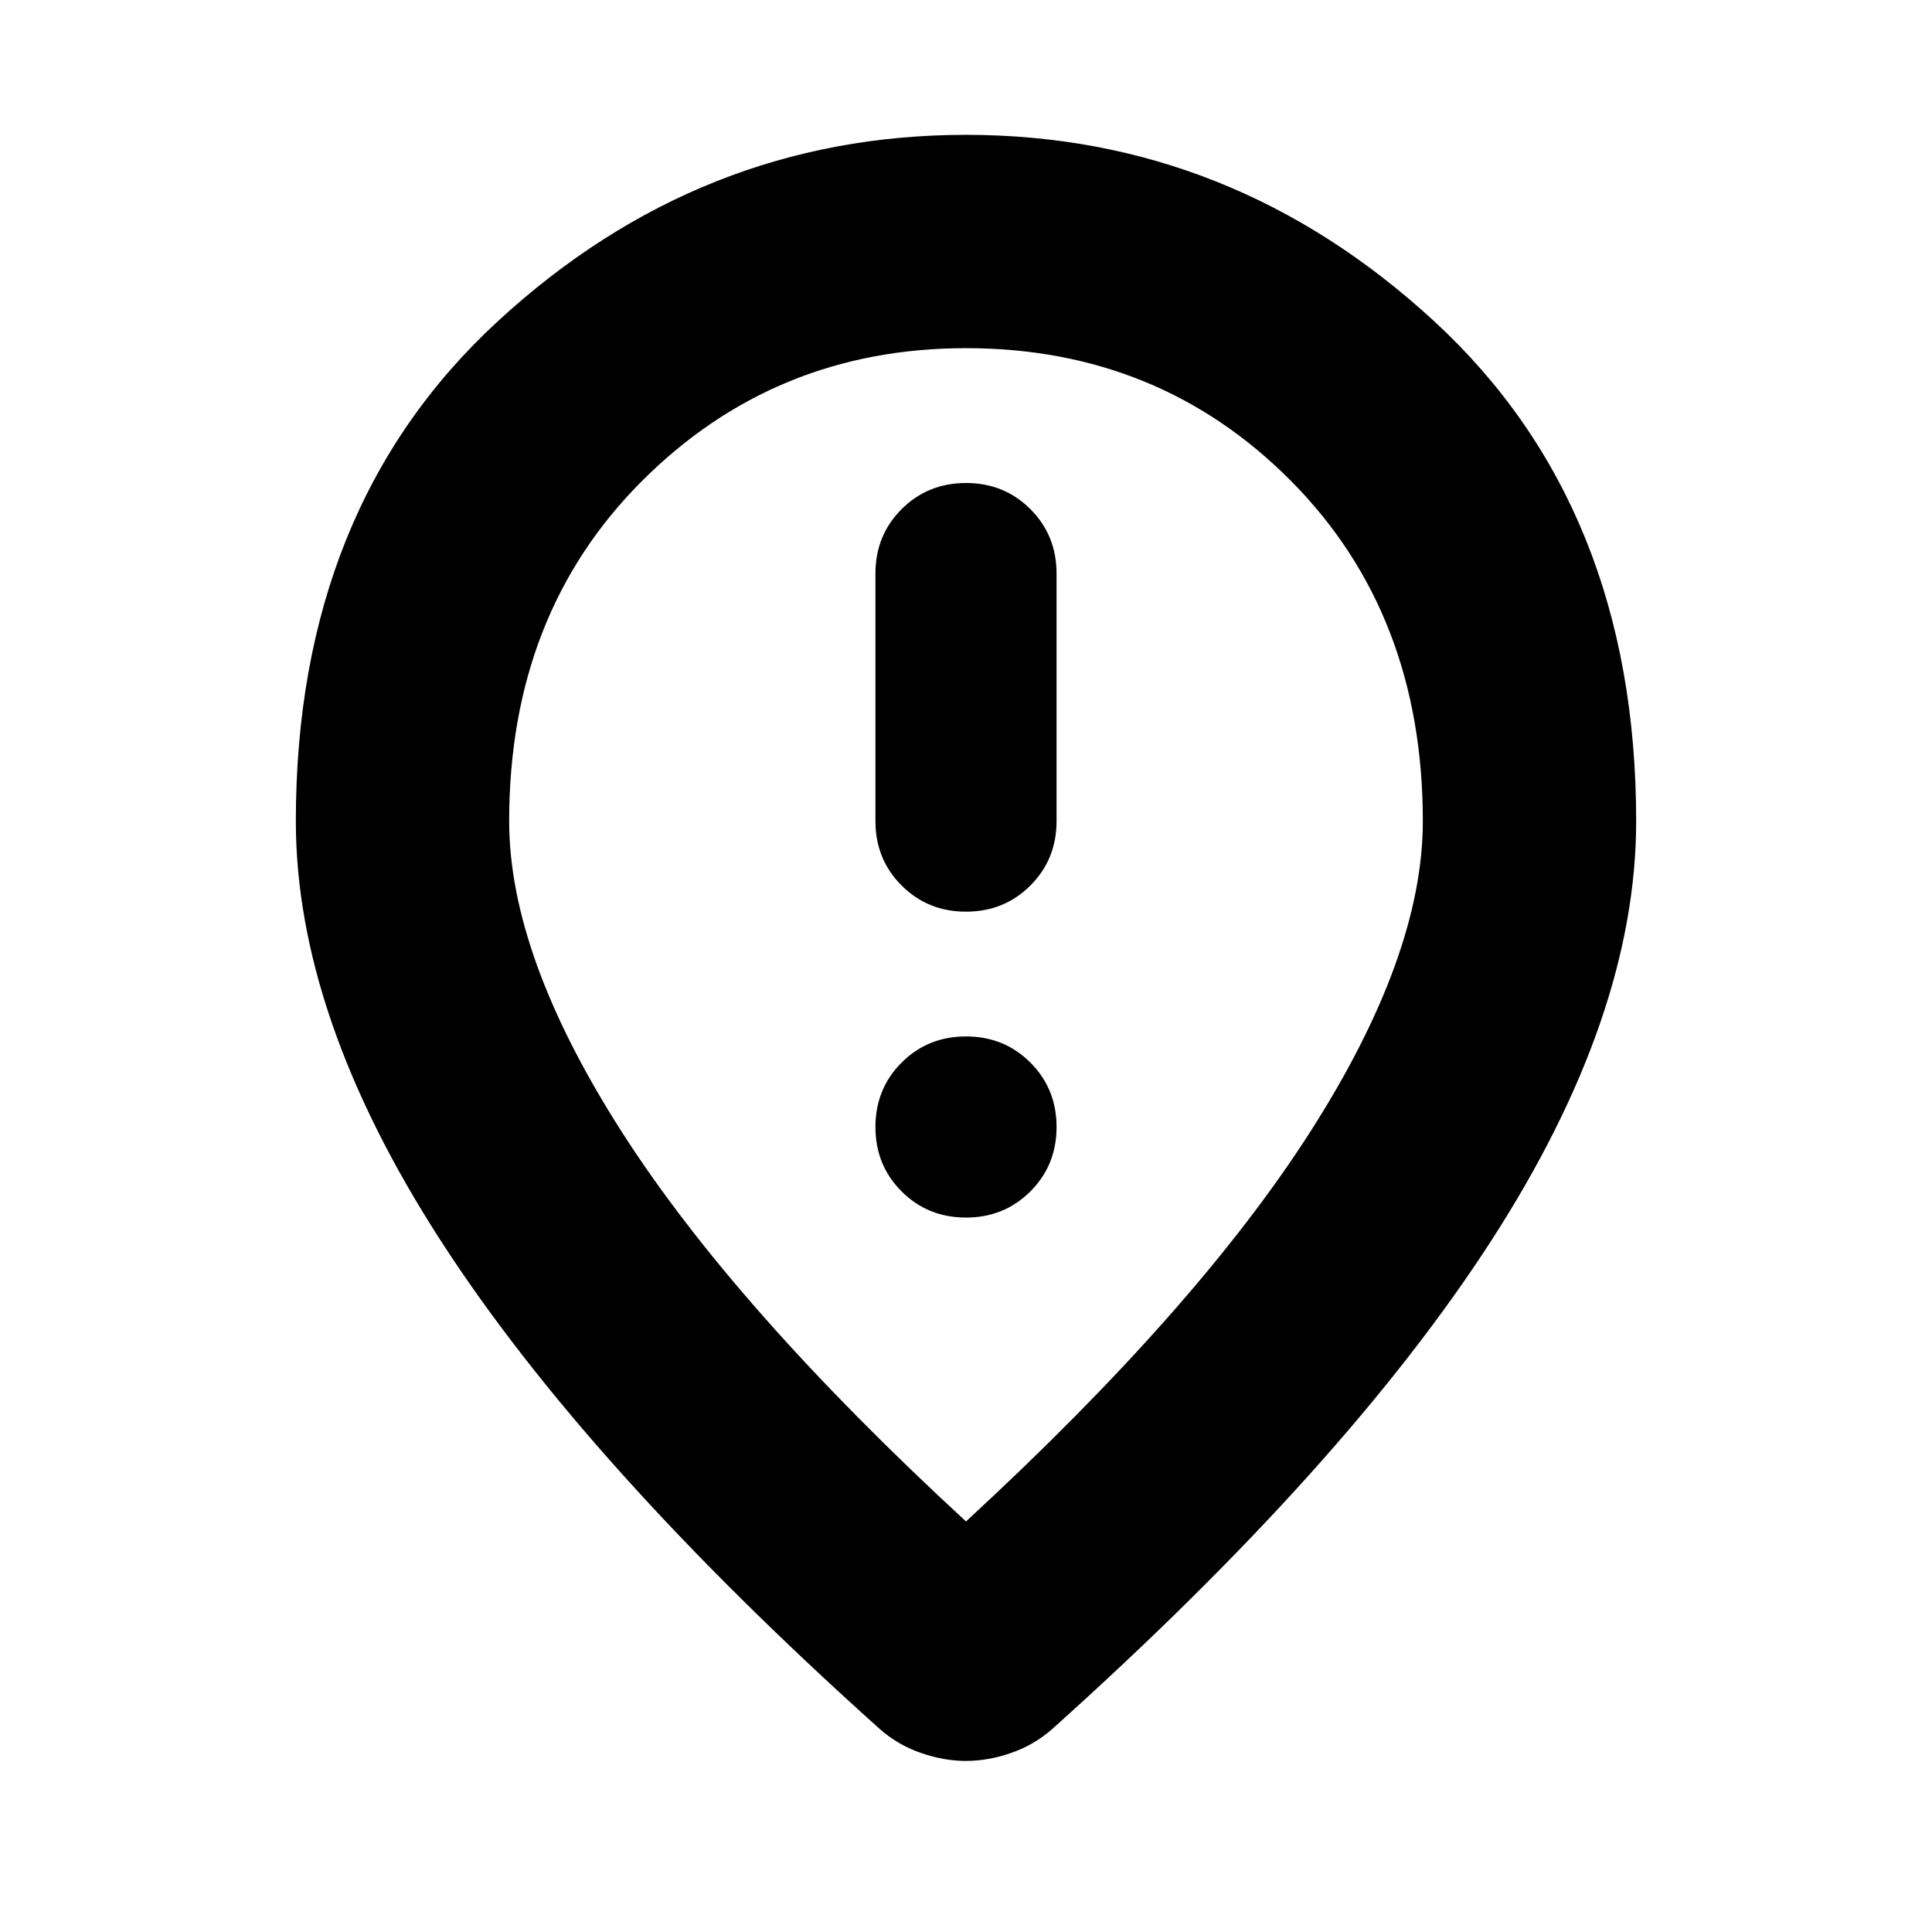 <svg xmlns="http://www.w3.org/2000/svg" height="24" width="24"><path d="M12 11.325Q12.475 11.325 12.8 11Q13.125 10.675 13.125 10.2V7.125Q13.125 6.65 12.8 6.325Q12.475 6 12 6Q11.525 6 11.2 6.325Q10.875 6.65 10.875 7.125V10.2Q10.875 10.675 11.2 11Q11.525 11.325 12 11.325ZM12 15.125Q12.475 15.125 12.8 14.8Q13.125 14.475 13.125 14Q13.125 13.525 12.8 13.2Q12.475 12.875 12 12.875Q11.525 12.875 11.2 13.2Q10.875 13.525 10.875 14Q10.875 14.475 11.2 14.8Q11.525 15.125 12 15.125ZM12 18.9Q14.875 16.25 16.275 14.062Q17.675 11.875 17.675 10.2Q17.675 7.625 16.038 5.975Q14.4 4.325 12 4.325Q9.625 4.325 7.975 5.975Q6.325 7.625 6.325 10.2Q6.325 11.875 7.725 14.062Q9.125 16.25 12 18.9ZM12 21.875Q11.725 21.875 11.438 21.775Q11.15 21.675 10.925 21.475Q7.275 18.2 5.475 15.412Q3.675 12.625 3.675 10.2Q3.675 6.3 6.188 3.987Q8.7 1.675 12 1.675Q15.3 1.675 17.812 3.987Q20.325 6.3 20.325 10.2Q20.325 12.625 18.525 15.412Q16.725 18.2 13.075 21.475Q12.85 21.675 12.562 21.775Q12.275 21.875 12 21.875ZM12 10.2Q12 10.2 12 10.2Q12 10.2 12 10.2Q12 10.2 12 10.2Q12 10.2 12 10.2Q12 10.2 12 10.2Q12 10.2 12 10.2Q12 10.2 12 10.2Q12 10.2 12 10.2Z"/></svg>